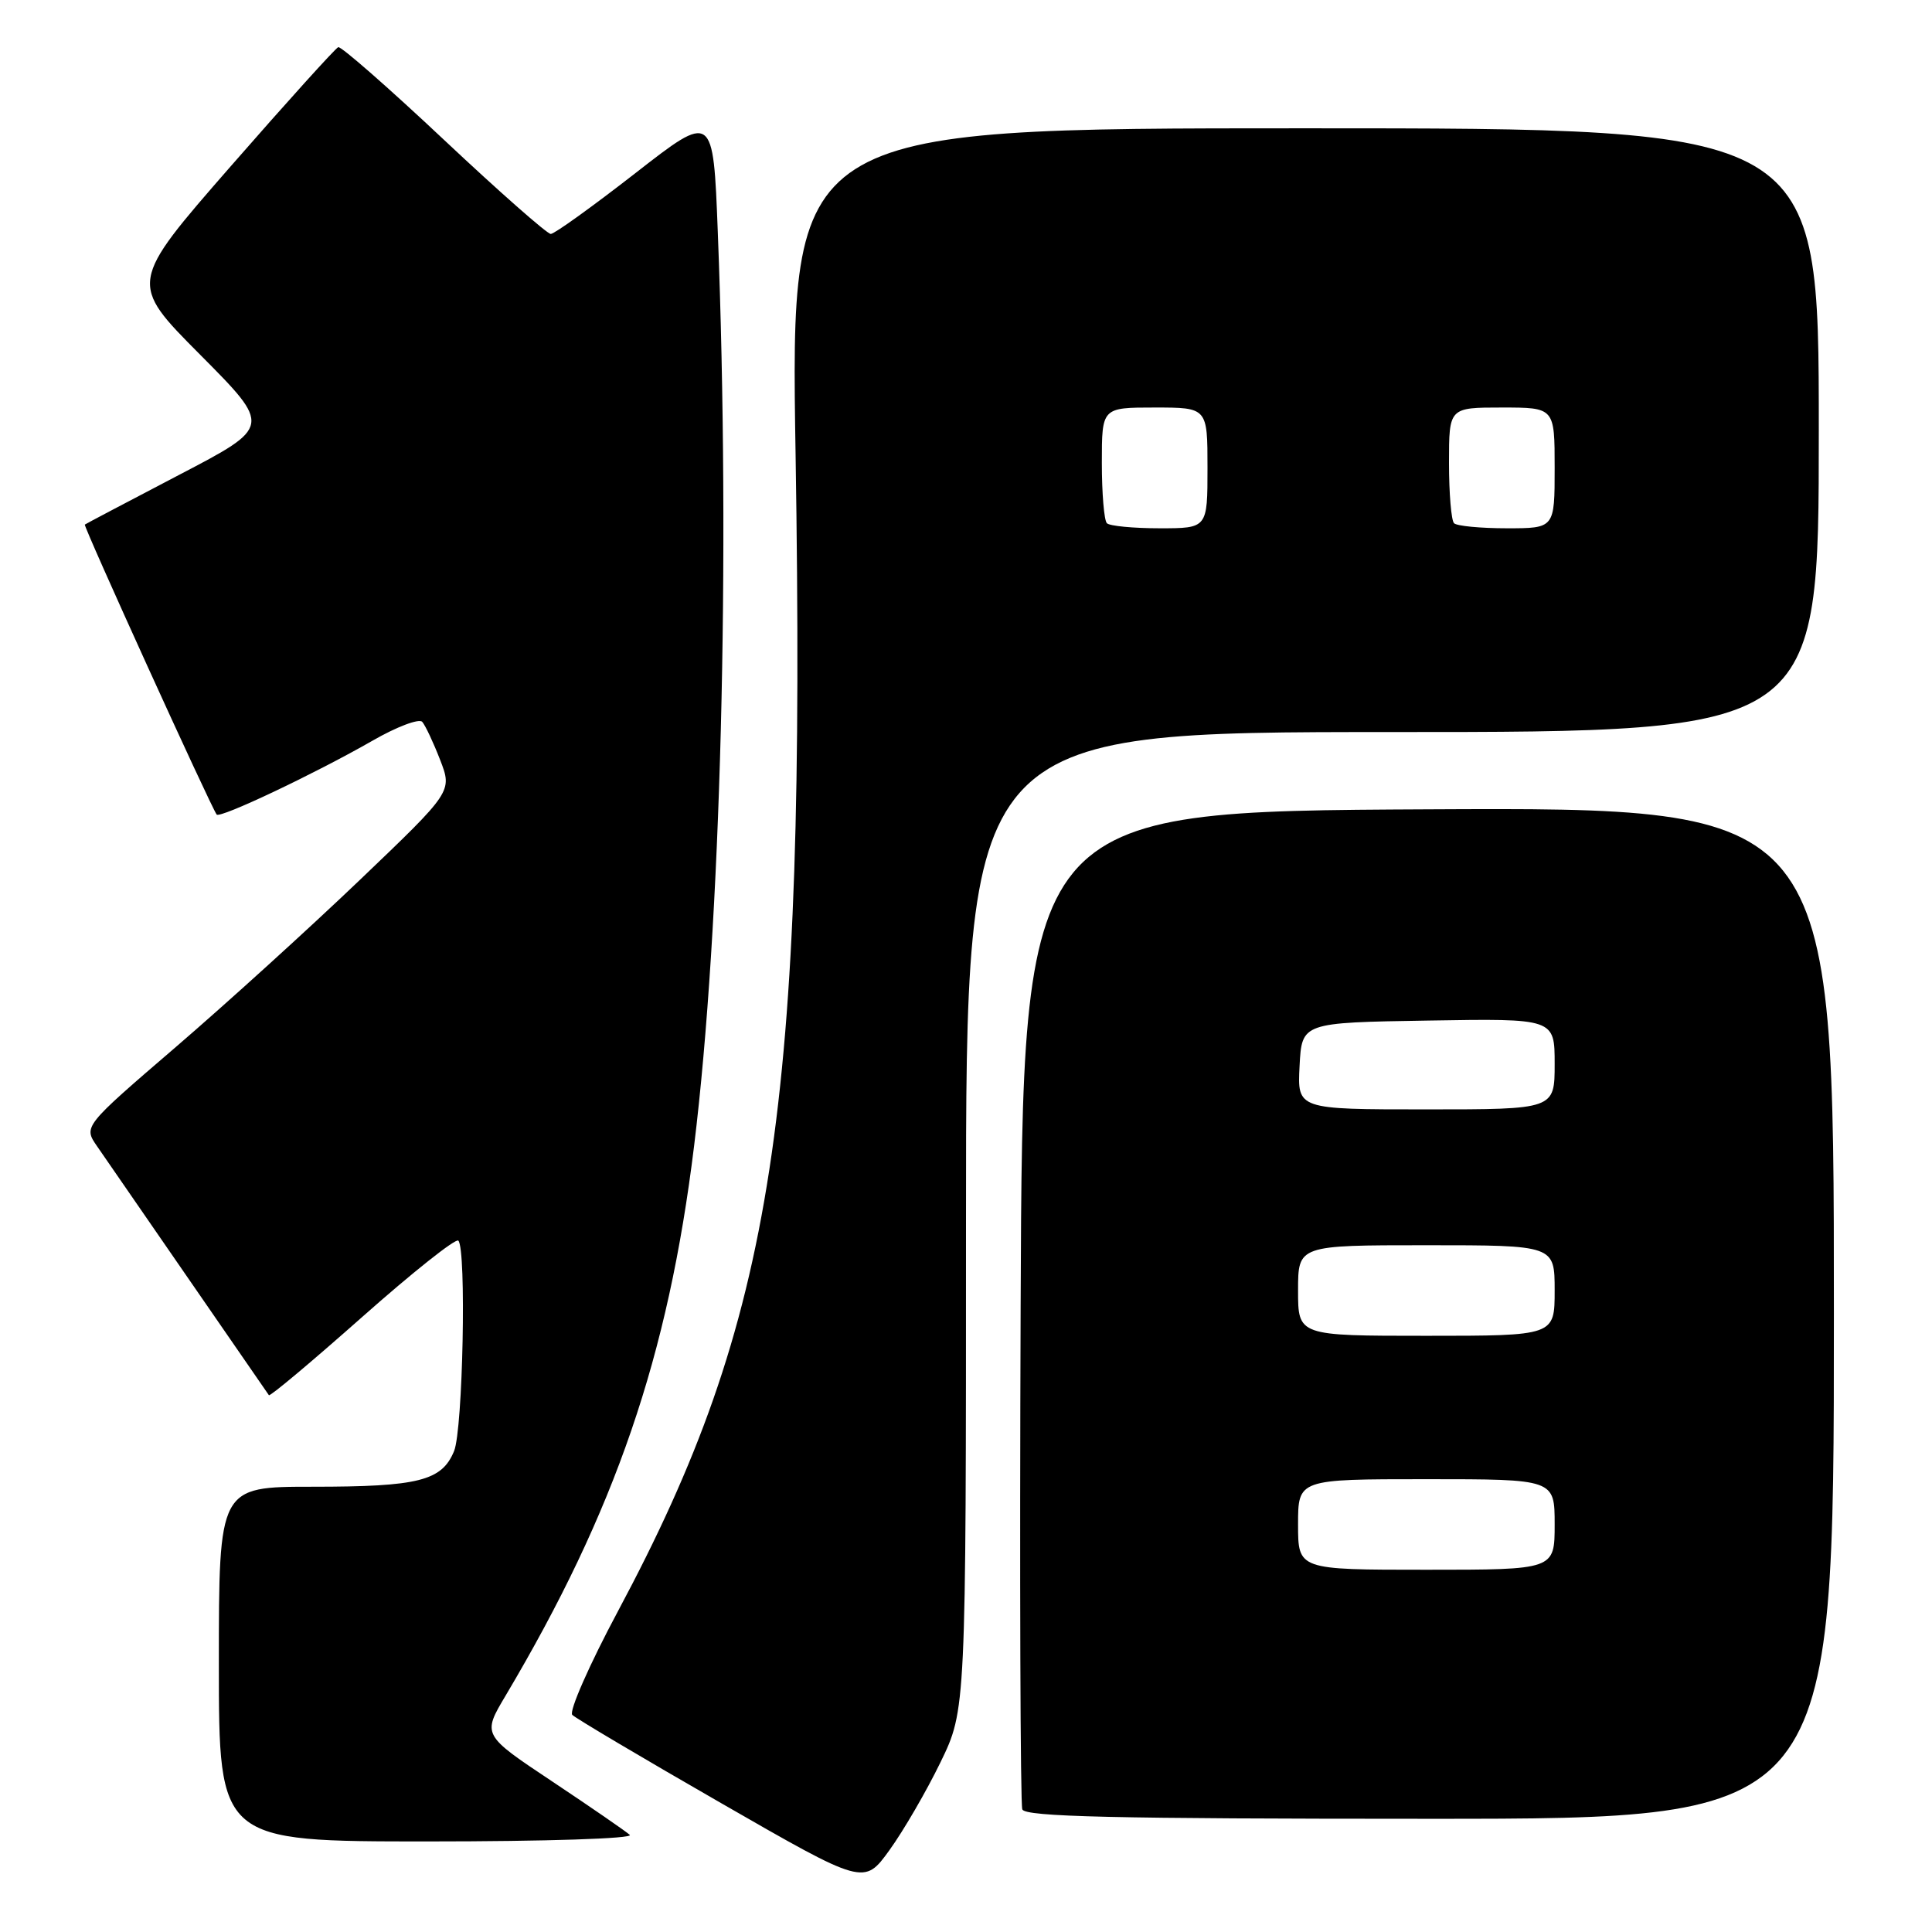 <?xml version="1.0" encoding="UTF-8" standalone="no"?>
<!DOCTYPE svg PUBLIC "-//W3C//DTD SVG 1.1//EN" "http://www.w3.org/Graphics/SVG/1.1/DTD/svg11.dtd" >
<svg xmlns="http://www.w3.org/2000/svg" xmlns:xlink="http://www.w3.org/1999/xlink" version="1.1" viewBox="0 0 256 256">
 <g >
 <path fill="currentColor"
d=" M 124.61 233.53 C 128.00 226.56 128.00 226.56 128.00 161.78 C 128.00 97.00 128.00 97.00 184.50 97.00 C 241.00 97.00 241.00 97.00 241.00 57.00 C 241.00 17.00 241.00 17.00 172.86 17.00 C 104.72 17.00 104.72 17.00 105.42 60.25 C 106.81 147.25 102.60 174.74 81.91 213.44 C 78.10 220.56 75.37 226.77 75.83 227.23 C 76.30 227.70 85.19 232.97 95.58 238.94 C 114.49 249.81 114.49 249.81 117.86 245.15 C 119.71 242.59 122.75 237.36 124.61 233.53 Z  M 83.45 243.13 C 82.93 242.66 78.32 239.48 73.20 236.07 C 63.90 229.88 63.90 229.88 66.99 224.69 C 81.52 200.23 88.55 179.74 91.97 151.85 C 95.54 122.76 96.80 74.09 95.11 30.71 C 94.50 14.91 94.50 14.91 84.17 22.96 C 78.49 27.38 73.46 31.00 72.98 31.00 C 72.50 31.00 66.12 25.38 58.80 18.50 C 51.49 11.63 45.19 6.11 44.82 6.25 C 44.45 6.39 38.05 13.47 30.60 22.00 C 17.07 37.50 17.07 37.50 26.53 47.01 C 35.99 56.53 35.99 56.53 23.74 62.92 C 17.01 66.44 11.38 69.40 11.24 69.51 C 11.00 69.67 27.92 106.87 28.71 107.93 C 29.13 108.49 41.76 102.50 49.35 98.15 C 52.56 96.30 55.53 95.18 55.95 95.65 C 56.36 96.12 57.43 98.39 58.32 100.69 C 59.94 104.88 59.94 104.88 47.72 116.56 C 41.00 122.99 30.00 132.97 23.28 138.75 C 11.05 149.26 11.05 149.26 12.86 151.88 C 13.85 153.32 19.32 161.25 25.02 169.50 C 30.71 177.75 35.49 184.66 35.63 184.87 C 35.78 185.07 41.34 180.40 48.00 174.50 C 54.66 168.60 60.38 164.05 60.73 164.39 C 61.82 165.49 61.34 189.39 60.17 192.27 C 58.55 196.22 55.47 197.00 41.43 197.00 C 29.00 197.00 29.00 197.00 29.00 220.50 C 29.00 244.00 29.00 244.00 56.70 244.00 C 72.39 244.00 83.99 243.62 83.45 243.13 Z  M 243.00 173.99 C 243.00 106.98 243.00 106.98 189.25 107.24 C 135.50 107.50 135.50 107.50 135.24 173.00 C 135.10 209.03 135.20 239.06 135.46 239.75 C 135.83 240.73 147.56 241.00 189.47 241.00 C 243.00 241.00 243.00 241.00 243.00 173.99 Z  M 146.67 69.33 C 146.30 68.97 146.00 65.37 146.00 61.33 C 146.00 54.00 146.00 54.00 153.00 54.00 C 160.00 54.00 160.00 54.00 160.00 62.00 C 160.00 70.00 160.00 70.00 153.67 70.00 C 150.18 70.00 147.03 69.70 146.67 69.33 Z  M 192.67 69.33 C 192.30 68.97 192.00 65.37 192.00 61.33 C 192.00 54.00 192.00 54.00 199.00 54.00 C 206.00 54.00 206.00 54.00 206.00 62.00 C 206.00 70.00 206.00 70.00 199.67 70.00 C 196.18 70.00 193.03 69.70 192.67 69.33 Z  M 172.00 202.00 C 172.00 196.00 172.00 196.00 189.00 196.00 C 206.00 196.00 206.00 196.00 206.00 202.00 C 206.00 208.00 206.00 208.00 189.00 208.00 C 172.00 208.00 172.00 208.00 172.00 202.00 Z  M 172.00 171.00 C 172.00 165.00 172.00 165.00 189.00 165.00 C 206.00 165.00 206.00 165.00 206.00 171.00 C 206.00 177.00 206.00 177.00 189.00 177.00 C 172.00 177.00 172.00 177.00 172.00 171.00 Z  M 172.20 141.25 C 172.50 135.50 172.50 135.50 189.25 135.23 C 206.00 134.95 206.00 134.95 206.00 140.98 C 206.00 147.00 206.00 147.00 188.95 147.00 C 171.90 147.00 171.90 147.00 172.20 141.25 Z "/>
</g>
</svg>